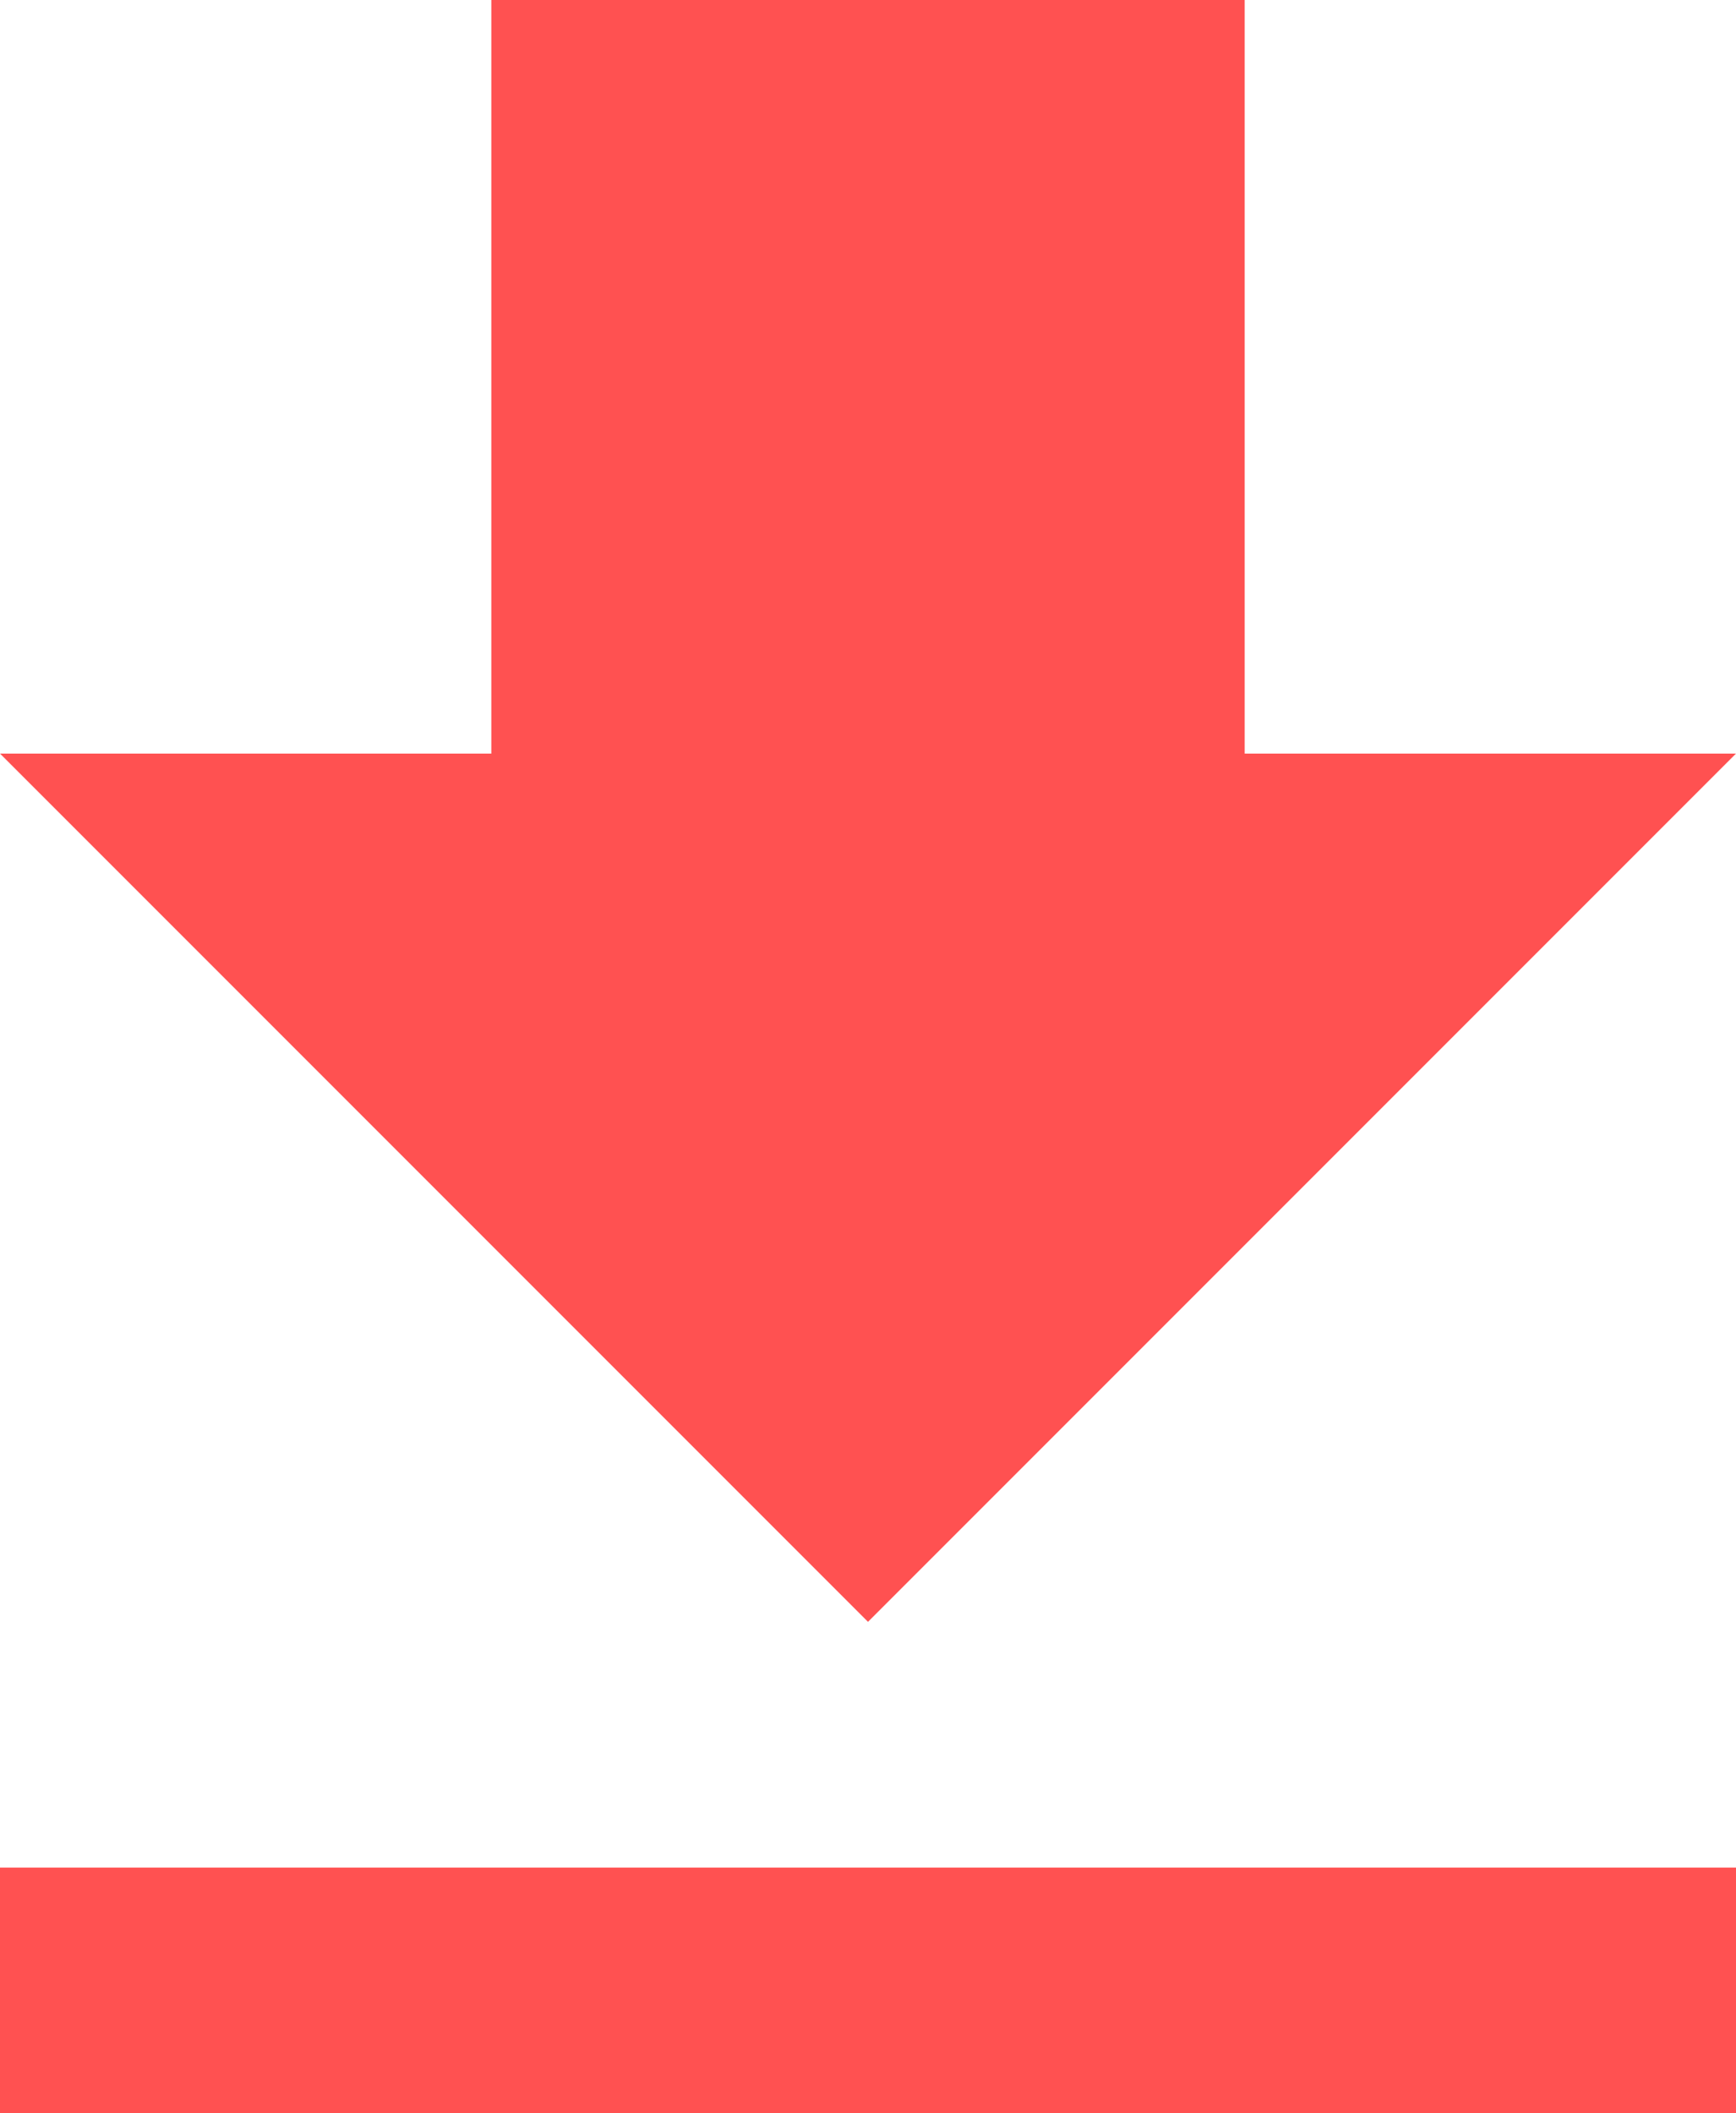 <?xml version="1.0" encoding="utf-8"?>
<!-- Generator: Adobe Illustrator 23.0.1, SVG Export Plug-In . SVG Version: 6.00 Build 0)  -->
<svg version="1.1" id="Capa_1" xmlns="http://www.w3.org/2000/svg" xmlns:xlink="http://www.w3.org/1999/xlink" x="0px" y="0px"
	 viewBox="0 0 10.6 12.9" style="enable-background:new 0 0 10.6 12.9;" xml:space="preserve">
<style type="text/css">
	.st0{fill:#FF5151;}
</style>
<g id="ic_file_download_24px" transform="translate(-5 -3)">
	<path id="Trazado_960" class="st0" d="M15.6,7.6h-3V3H8v4.6H5l5.3,5.3L15.6,7.6z M5,14.4v1.5h10.6v-1.5H5z"/>
</g>
</svg>
